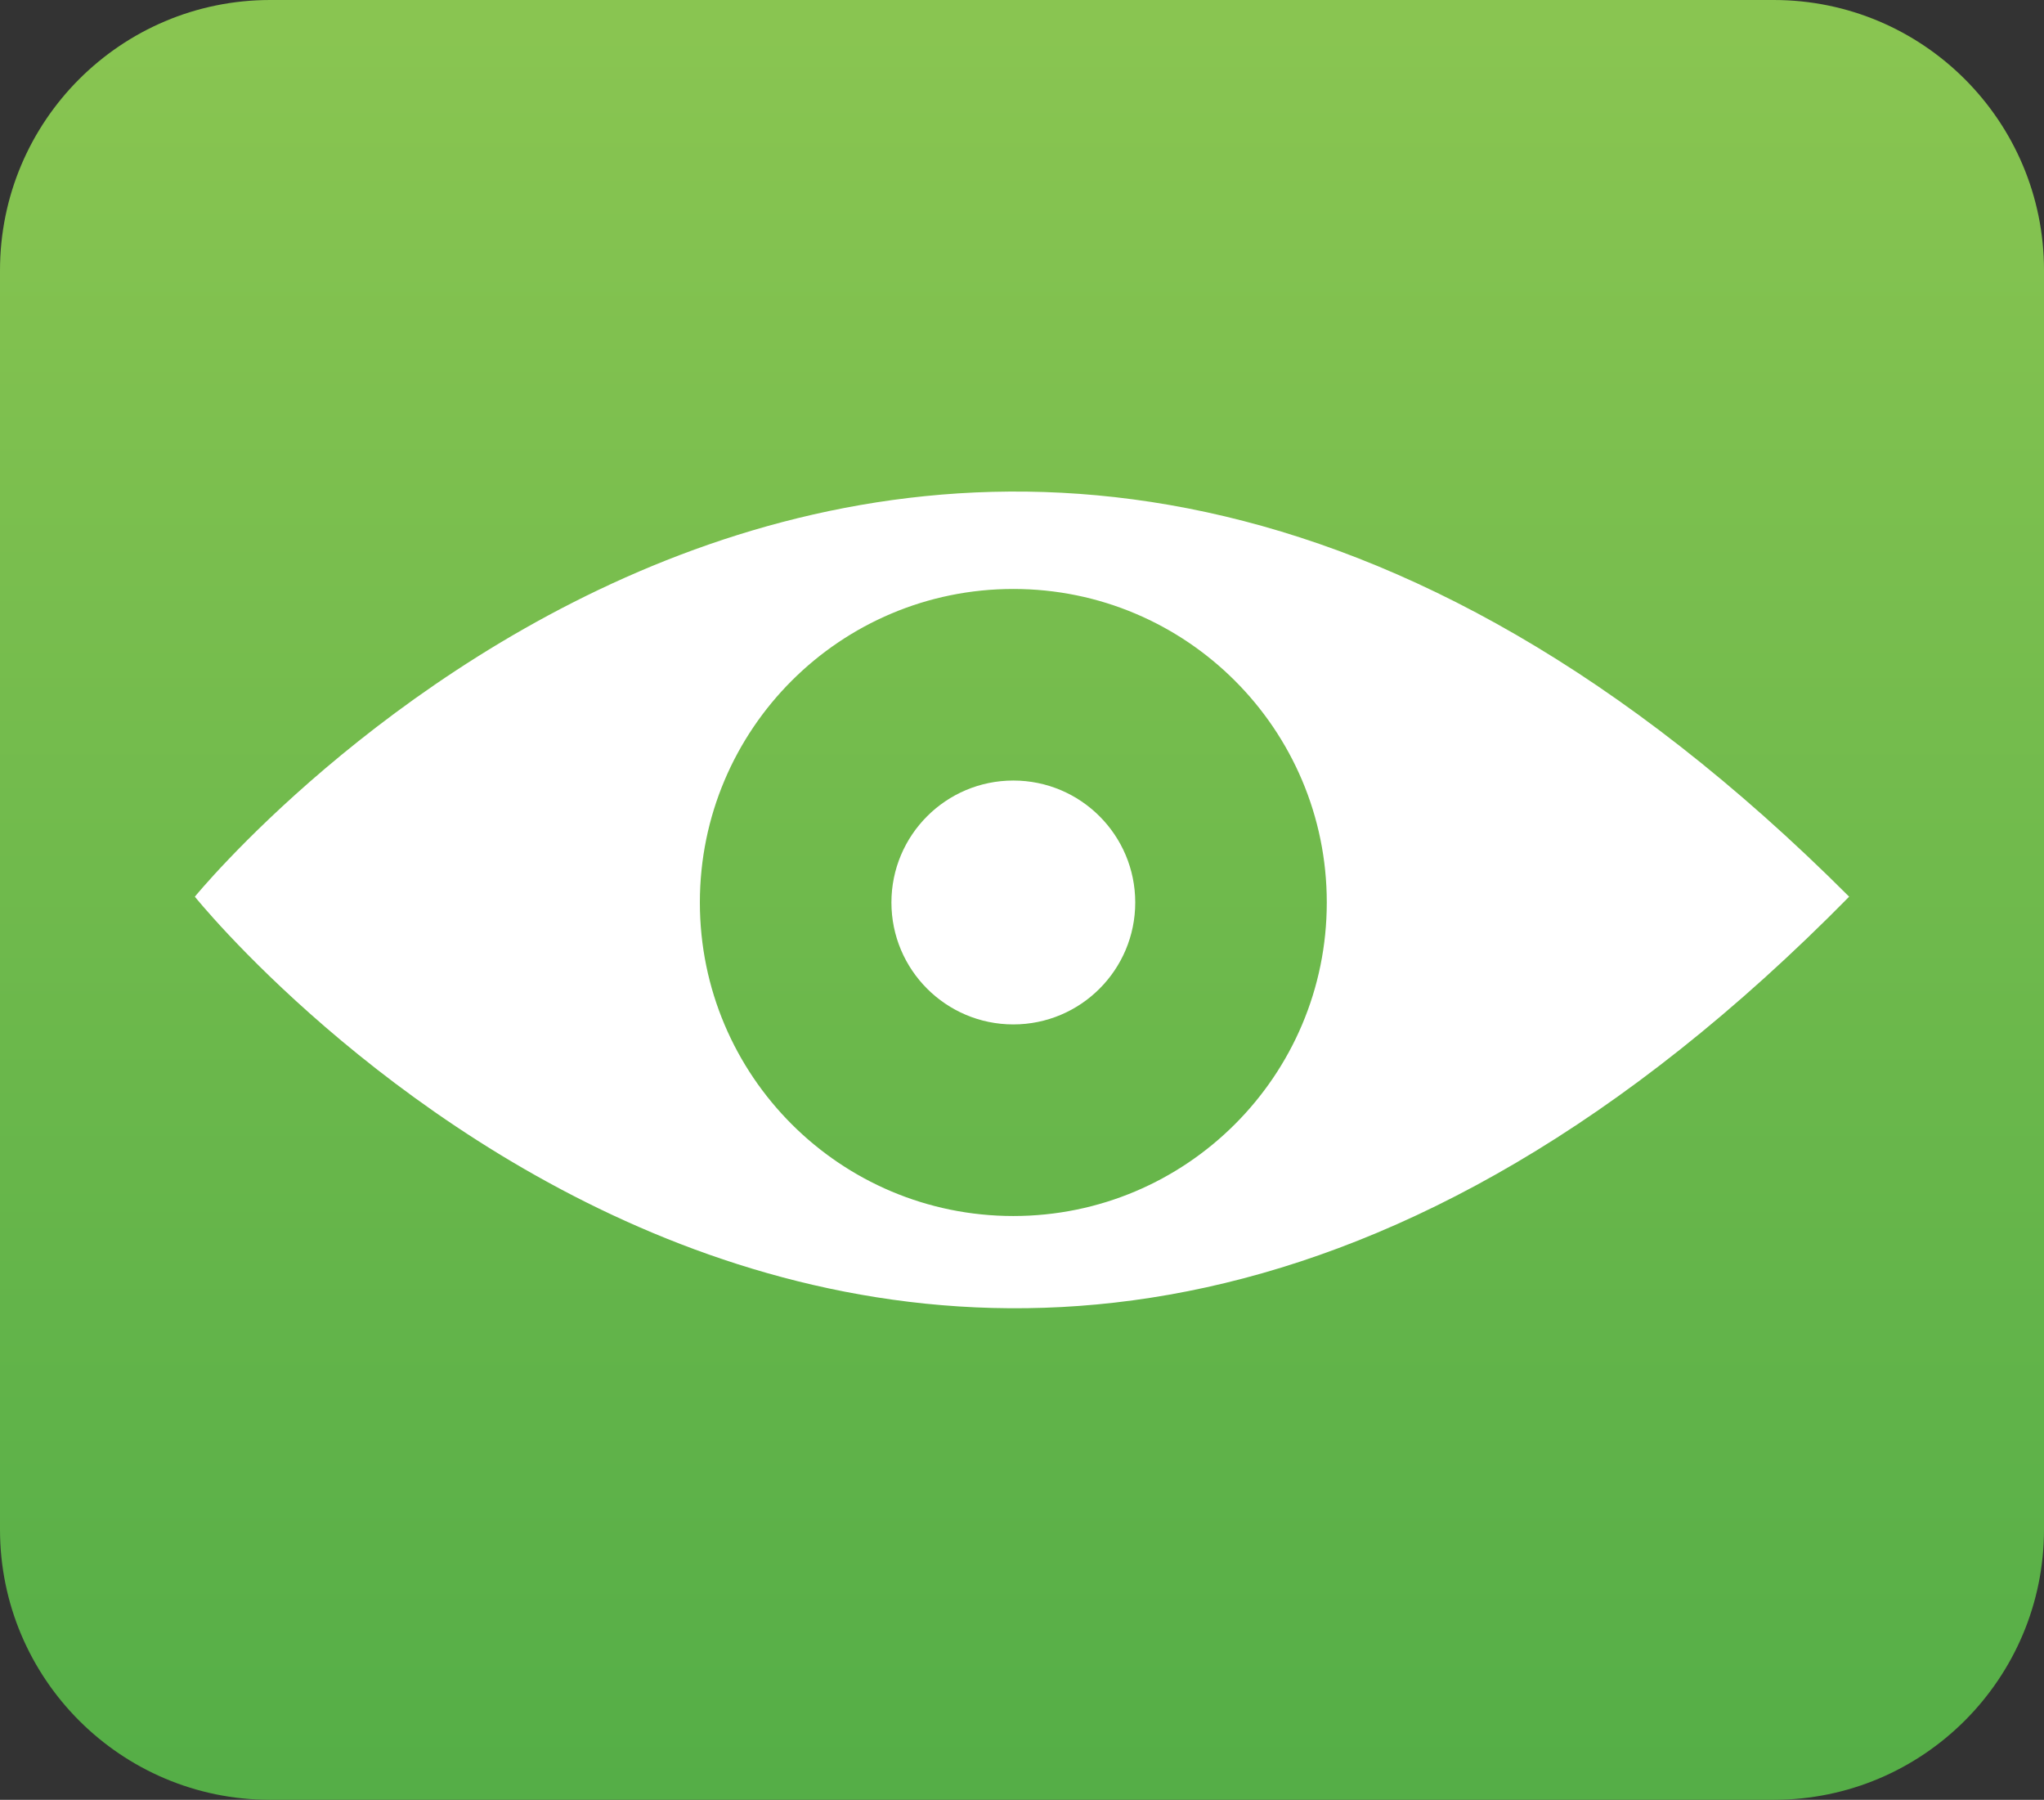 <?xml version="1.0" encoding="utf-8"?>
<!-- Generator: Adobe Illustrator 16.0.0, SVG Export Plug-In . SVG Version: 6.00 Build 0)  -->
<!DOCTYPE svg PUBLIC "-//W3C//DTD SVG 1.1//EN" "http://www.w3.org/Graphics/SVG/1.1/DTD/svg11.dtd">
<svg version="1.1" id="Objects" xmlns="http://www.w3.org/2000/svg" xmlns:xlink="http://www.w3.org/1999/xlink" x="0px" y="0px"
	 width="132.74px" height="116.852px" viewBox="0 0 132.74 116.852" enable-background="new 0 0 132.74 116.852"
	 xml:space="preserve">
<rect x="0" y="0" width="132.74" height="116.852" fill="#333333" stroke="none"/>
<g>
	<g>
		<linearGradient id="SVGID_1_" gradientUnits="userSpaceOnUse" x1="66.37" y1="1.862" x2="66.37" y2="115.889">
			<stop  offset="0" style="stop-color:#89C551"/>
			<stop  offset="1" style="stop-color:#55AE47"/>
		</linearGradient>
		<path fill="url(#SVGID_1_)" d="M132.74,99.299c0,9.693-7.859,17.553-17.557,17.553h-97.63C7.857,116.852,0,108.992,0,99.299
			V17.553C0,7.857,7.857,0,17.554,0h97.63c9.697,0,17.557,7.857,17.557,17.553V99.299z"/>
	</g>
	<g id="visible_3_">
		<path id="XMLID_4_" fill="#FFFFFF" d="M12.654,58.217c0,0,48.25,60.124,107.432,0C60.904-0.965,12.654,58.217,12.654,58.217z
			 M65.807,78.949c-11.244,0-20.357-9.113-20.357-20.355c0-11.245,9.113-20.356,20.357-20.356c11.24,0,20.356,9.111,20.356,20.356
			C86.163,69.836,77.047,78.949,65.807,78.949z"/>
		<circle id="XMLID_3_" fill="#FFFFFF" cx="65.807" cy="58.593" r="7.917"/>
	</g>
</g>
</svg>
